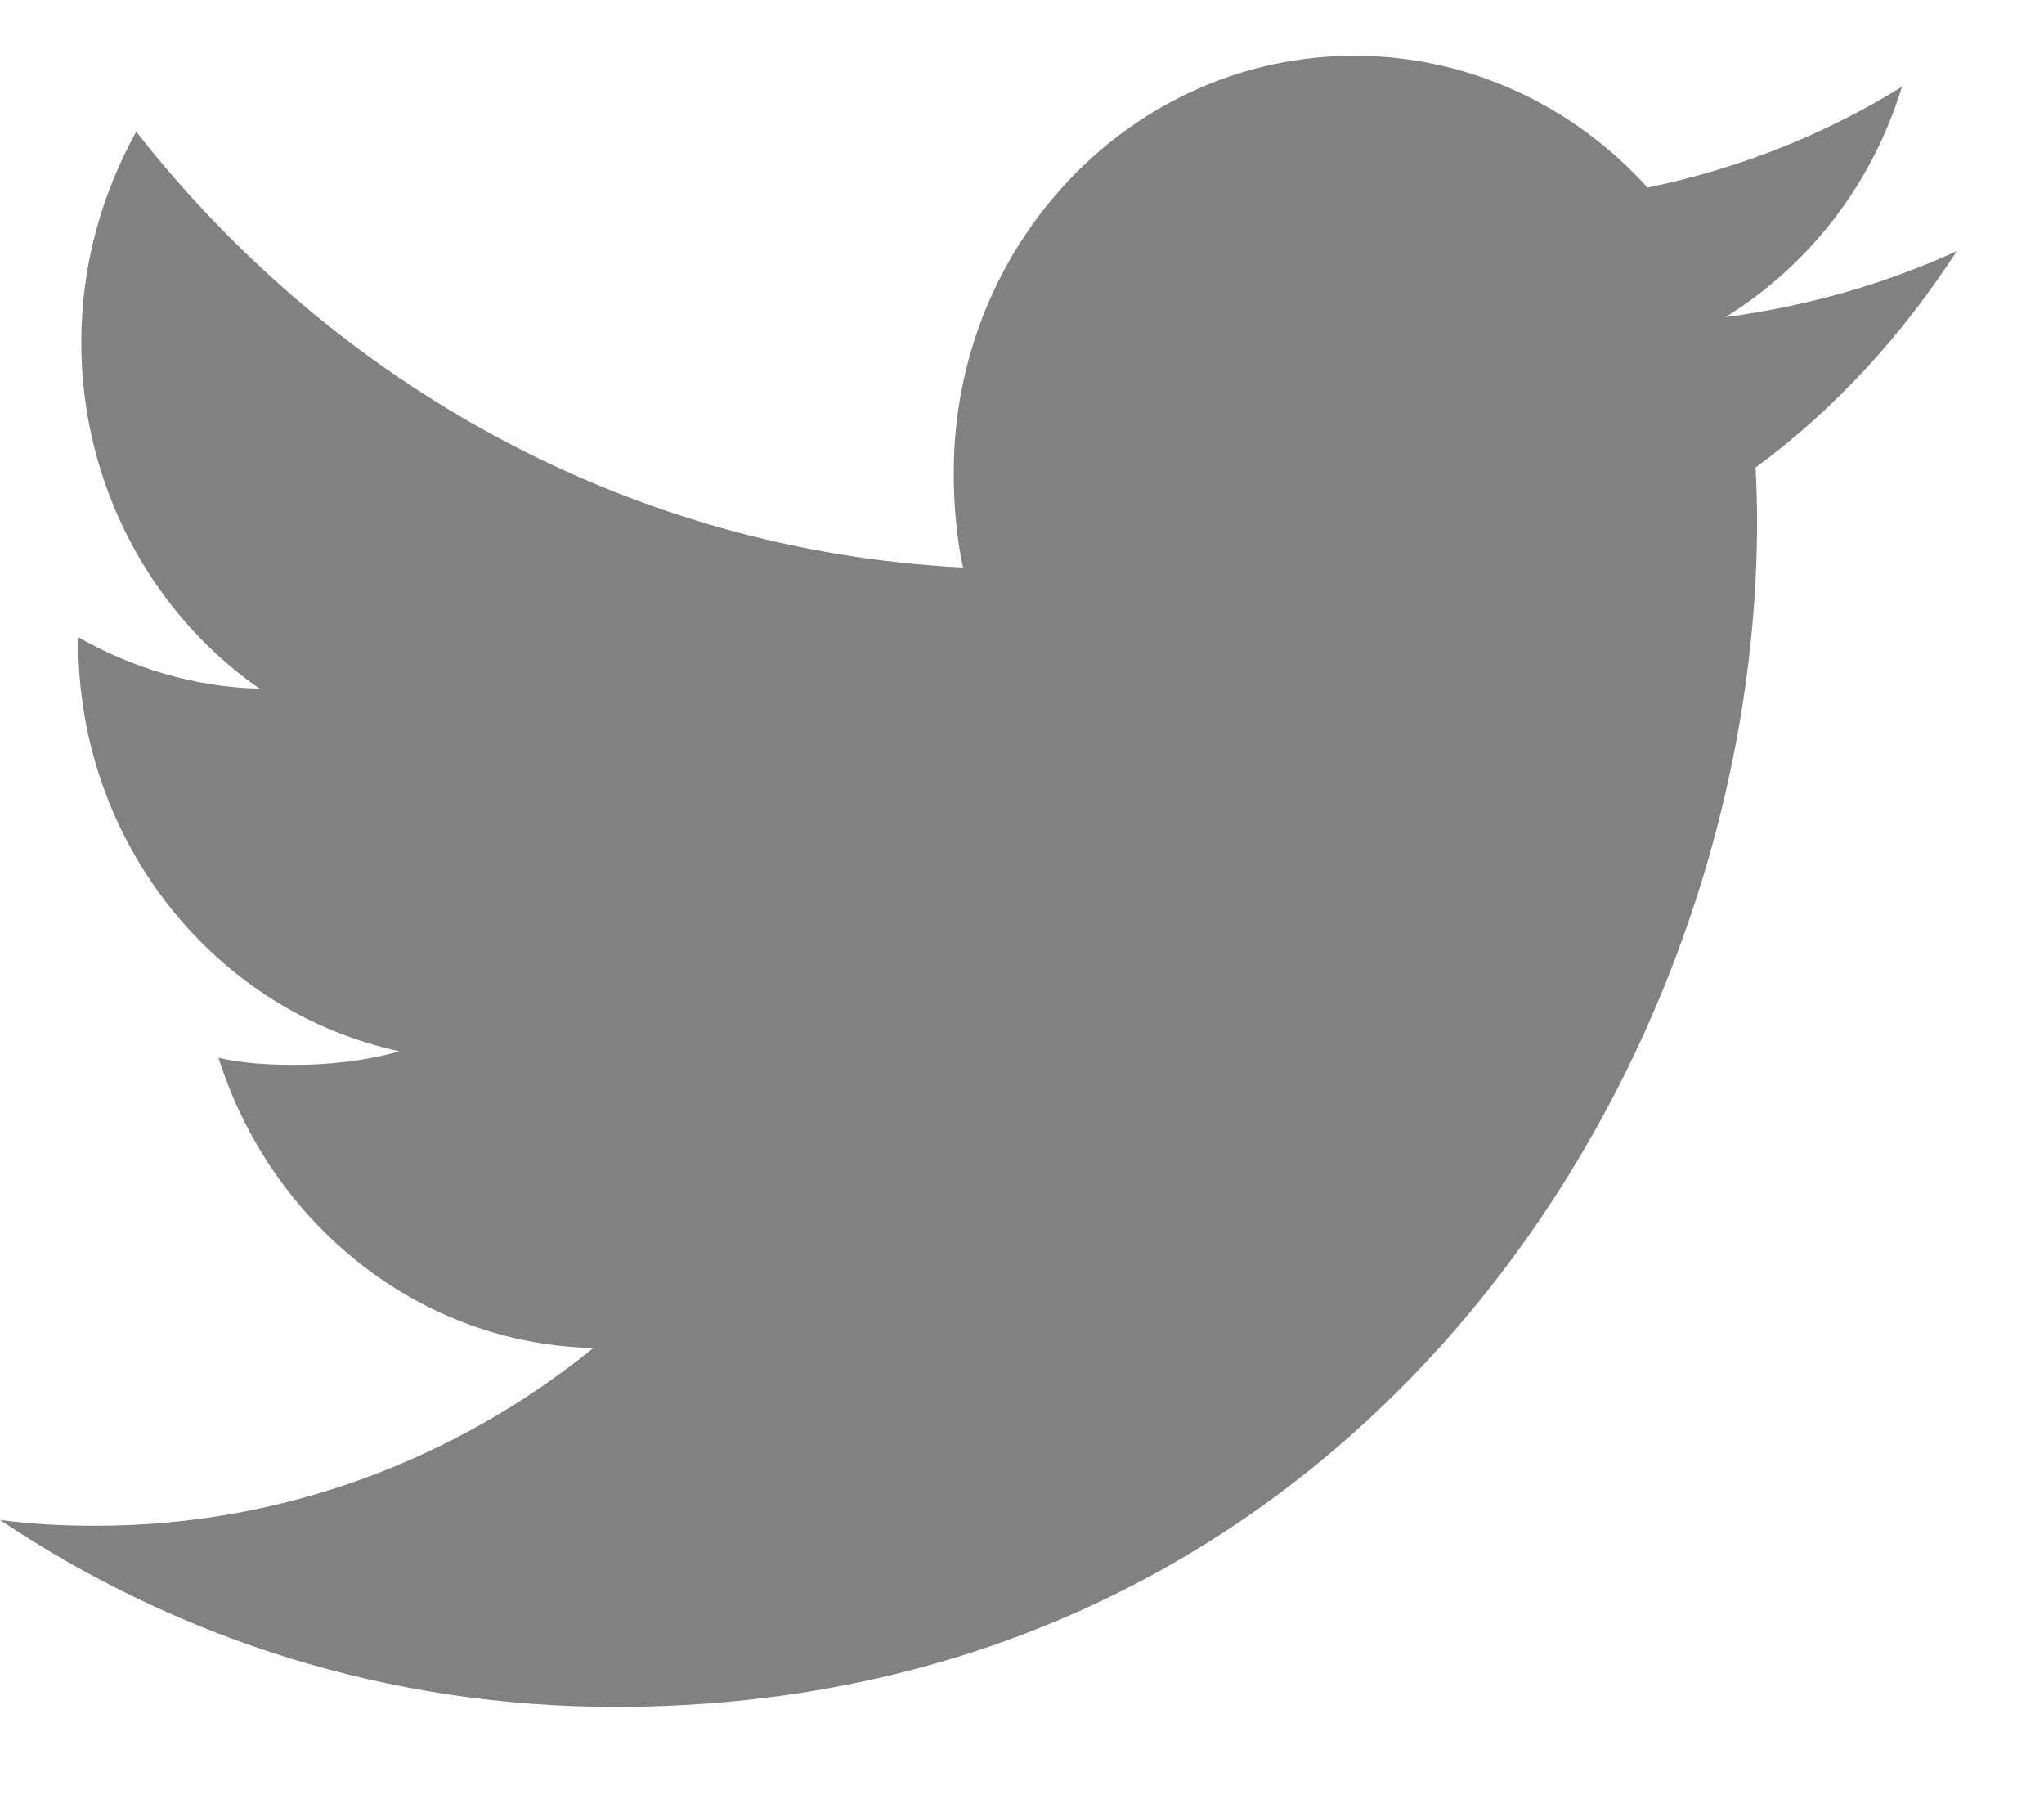 <svg width="18" height="16" viewBox="0 0 18 16" fill="none" xmlns="http://www.w3.org/2000/svg">
<path d="M17.231 2.212C16.59 2.504 15.907 2.698 15.195 2.792C15.928 2.338 16.487 1.624 16.749 0.764C16.067 1.187 15.313 1.485 14.509 1.652C13.861 0.935 12.937 0.491 11.929 0.491C9.973 0.491 8.399 2.14 8.399 4.16C8.399 4.451 8.423 4.731 8.481 4.997C5.544 4.848 2.945 3.387 1.2 1.16C0.895 1.709 0.716 2.338 0.716 3.014C0.716 4.285 1.346 5.411 2.285 6.063C1.718 6.052 1.161 5.88 0.689 5.611C0.689 5.622 0.689 5.637 0.689 5.651C0.689 7.434 1.914 8.914 3.519 9.256C3.232 9.337 2.918 9.376 2.593 9.376C2.367 9.376 2.139 9.363 1.924 9.314C2.382 10.766 3.681 11.834 5.225 11.869C4.023 12.845 2.497 13.434 0.845 13.434C0.556 13.434 0.278 13.42 0 13.383C1.565 14.431 3.419 15.029 5.419 15.029C11.919 15.029 15.473 9.438 15.473 4.591C15.473 4.429 15.468 4.272 15.46 4.117C16.161 3.6 16.75 2.955 17.231 2.212Z" fill="#828181"/>
</svg>
